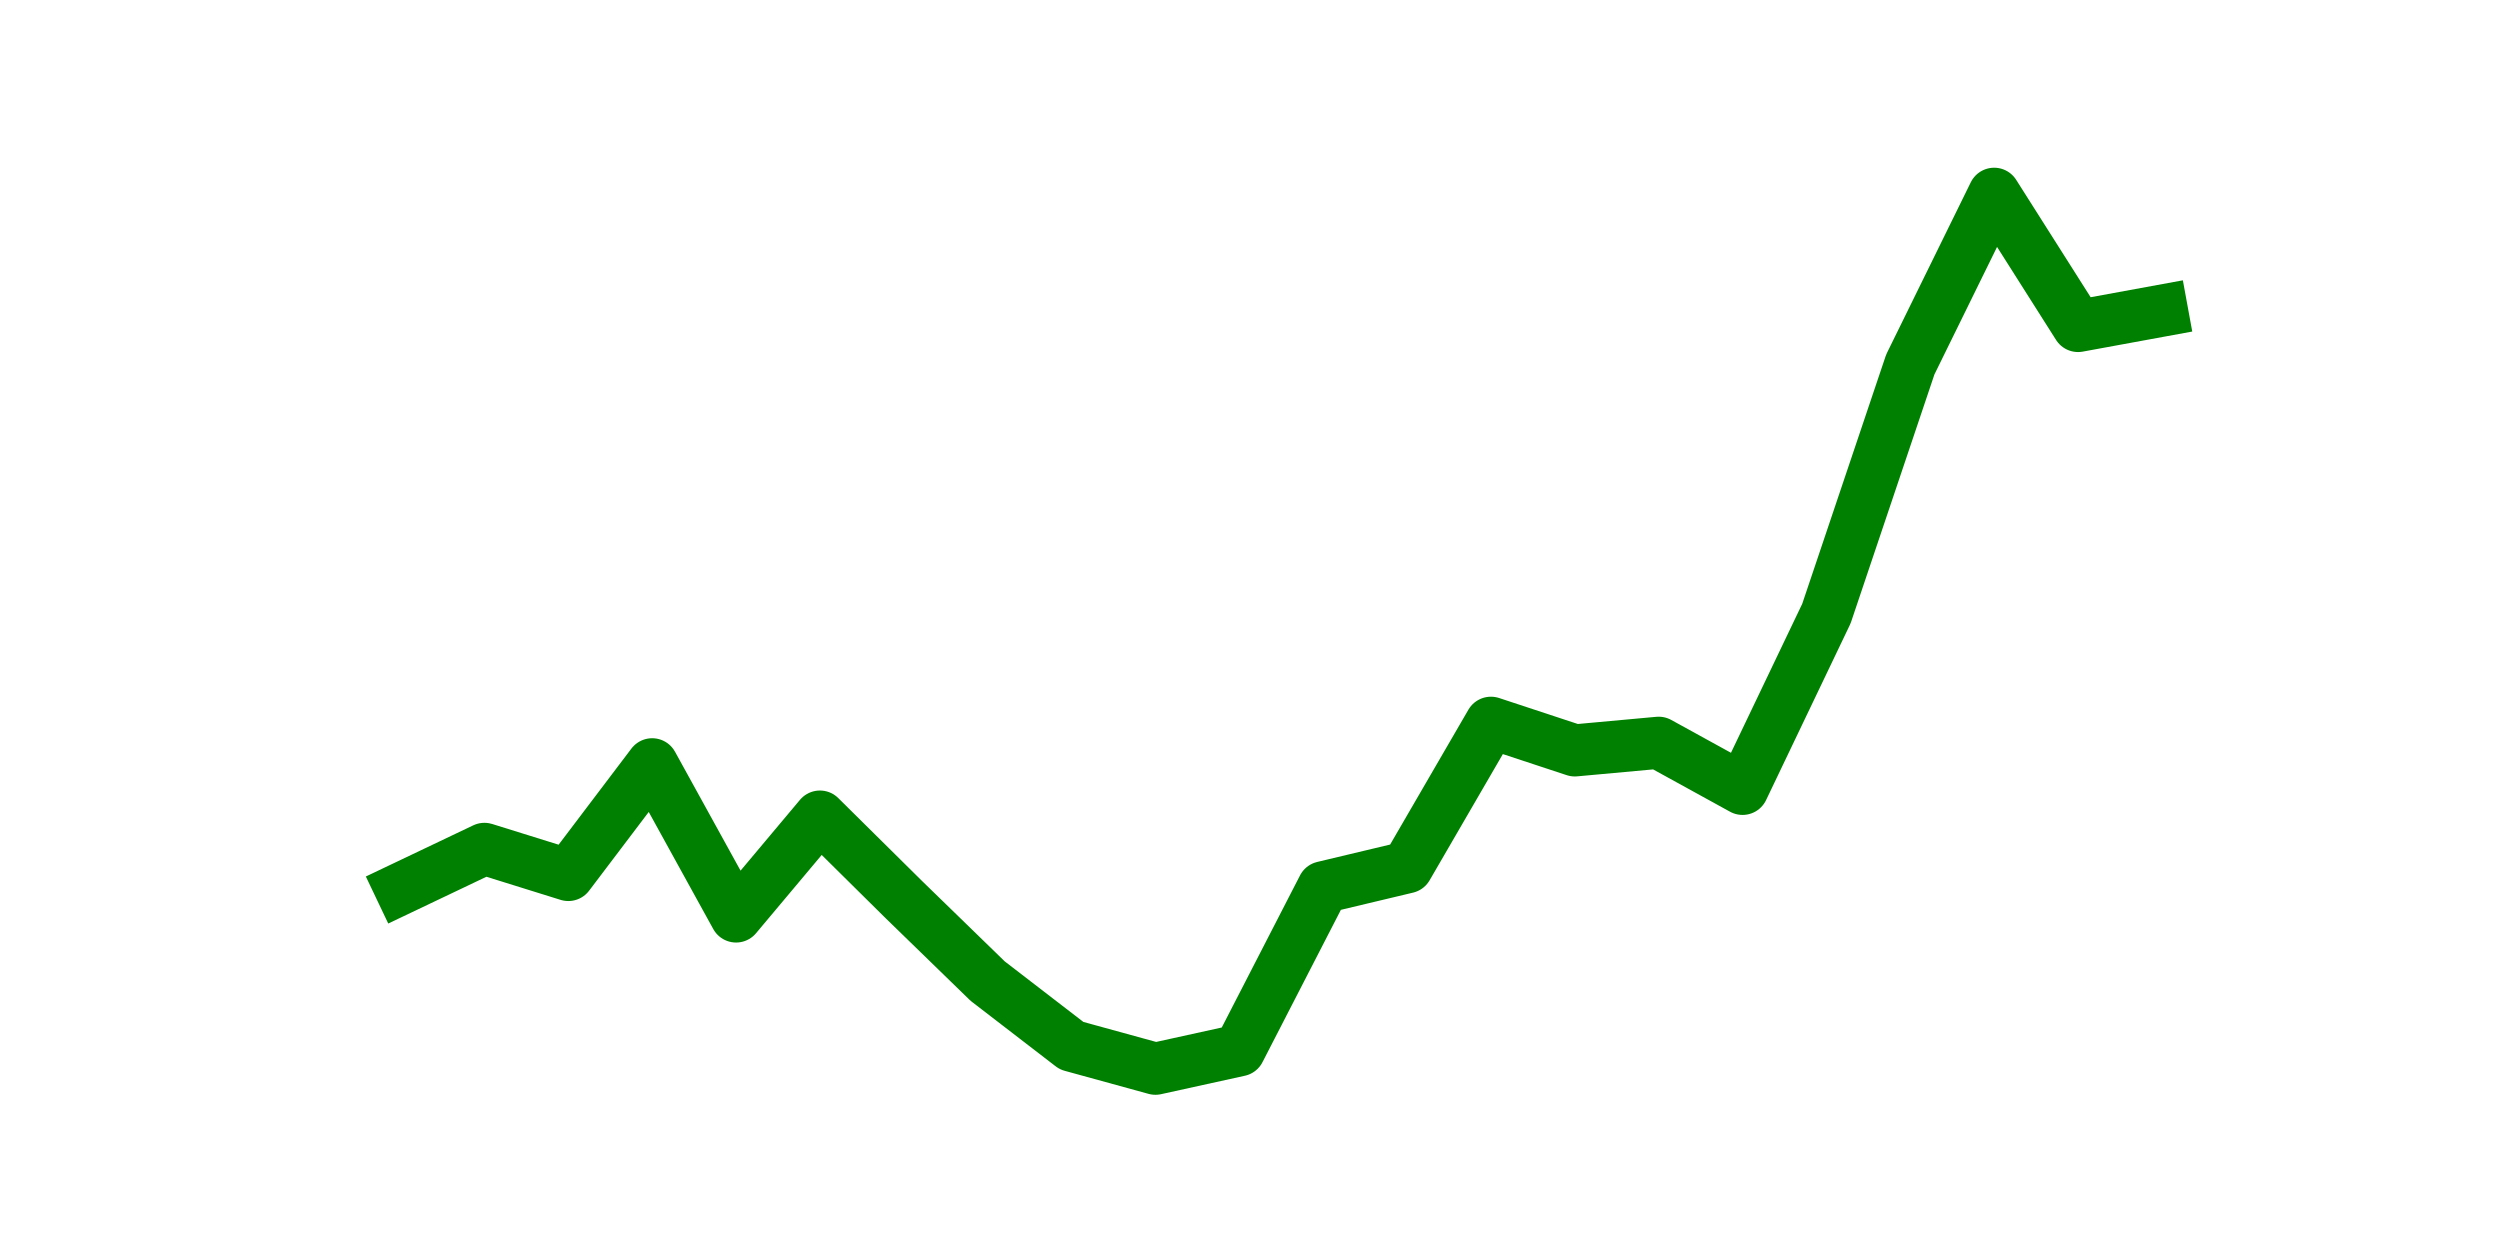 <?xml version="1.0" encoding="utf-8" standalone="no"?>
<!DOCTYPE svg PUBLIC "-//W3C//DTD SVG 1.1//EN"
  "http://www.w3.org/Graphics/SVG/1.1/DTD/svg11.dtd">
<svg height="36pt" version="1.1" viewBox="0 0 72 36" width="72pt" xmlns="http://www.w3.org/2000/svg" xmlns:xlink="http://www.w3.org/1999/xlink">
 <defs>
  <style type="text/css">*{stroke-linecap:butt;stroke-linejoin:round;}</style>
 </defs>
 <g id="figure_1">
  <g id="patch_1">
   <path d="M 0 36 
L 72 36 
L 72 0 
L 0 0 
z
" style="fill:none;"/>
  </g>
  <g id="axes_1">
   <g id="line2d_1">
    <path clip-path="url(#p4d74b74ae0)" d="M 11.536 25.598 
L 13.952 24.447 
L 16.368 25.2 
L 18.783 22.011 
L 21.199 26.395 
L 23.614 23.517 
L 26.03 25.908 
L 28.445 28.256 
L 30.861 30.116 
L 33.277 30.78 
L 35.692 30.249 
L 38.108 25.554 
L 40.523 24.978 
L 42.939 20.815 
L 45.355 21.612 
L 47.77 21.391 
L 50.186 22.72 
L 52.601 17.671 
L 55.017 10.496 
L 57.432 5.58 
L 59.848 9.389 
L 62.264 8.946 
" style="fill:none;stroke:#008000;stroke-linecap:square;stroke-width:1.5;"/>
   </g>
  </g>
 </g>
 <defs>
  <clipPath id="p4d74b74ae0">
   <rect height="27.72" width="55.8" x="9" y="4.32"/>
  </clipPath>
 </defs>
</svg>
